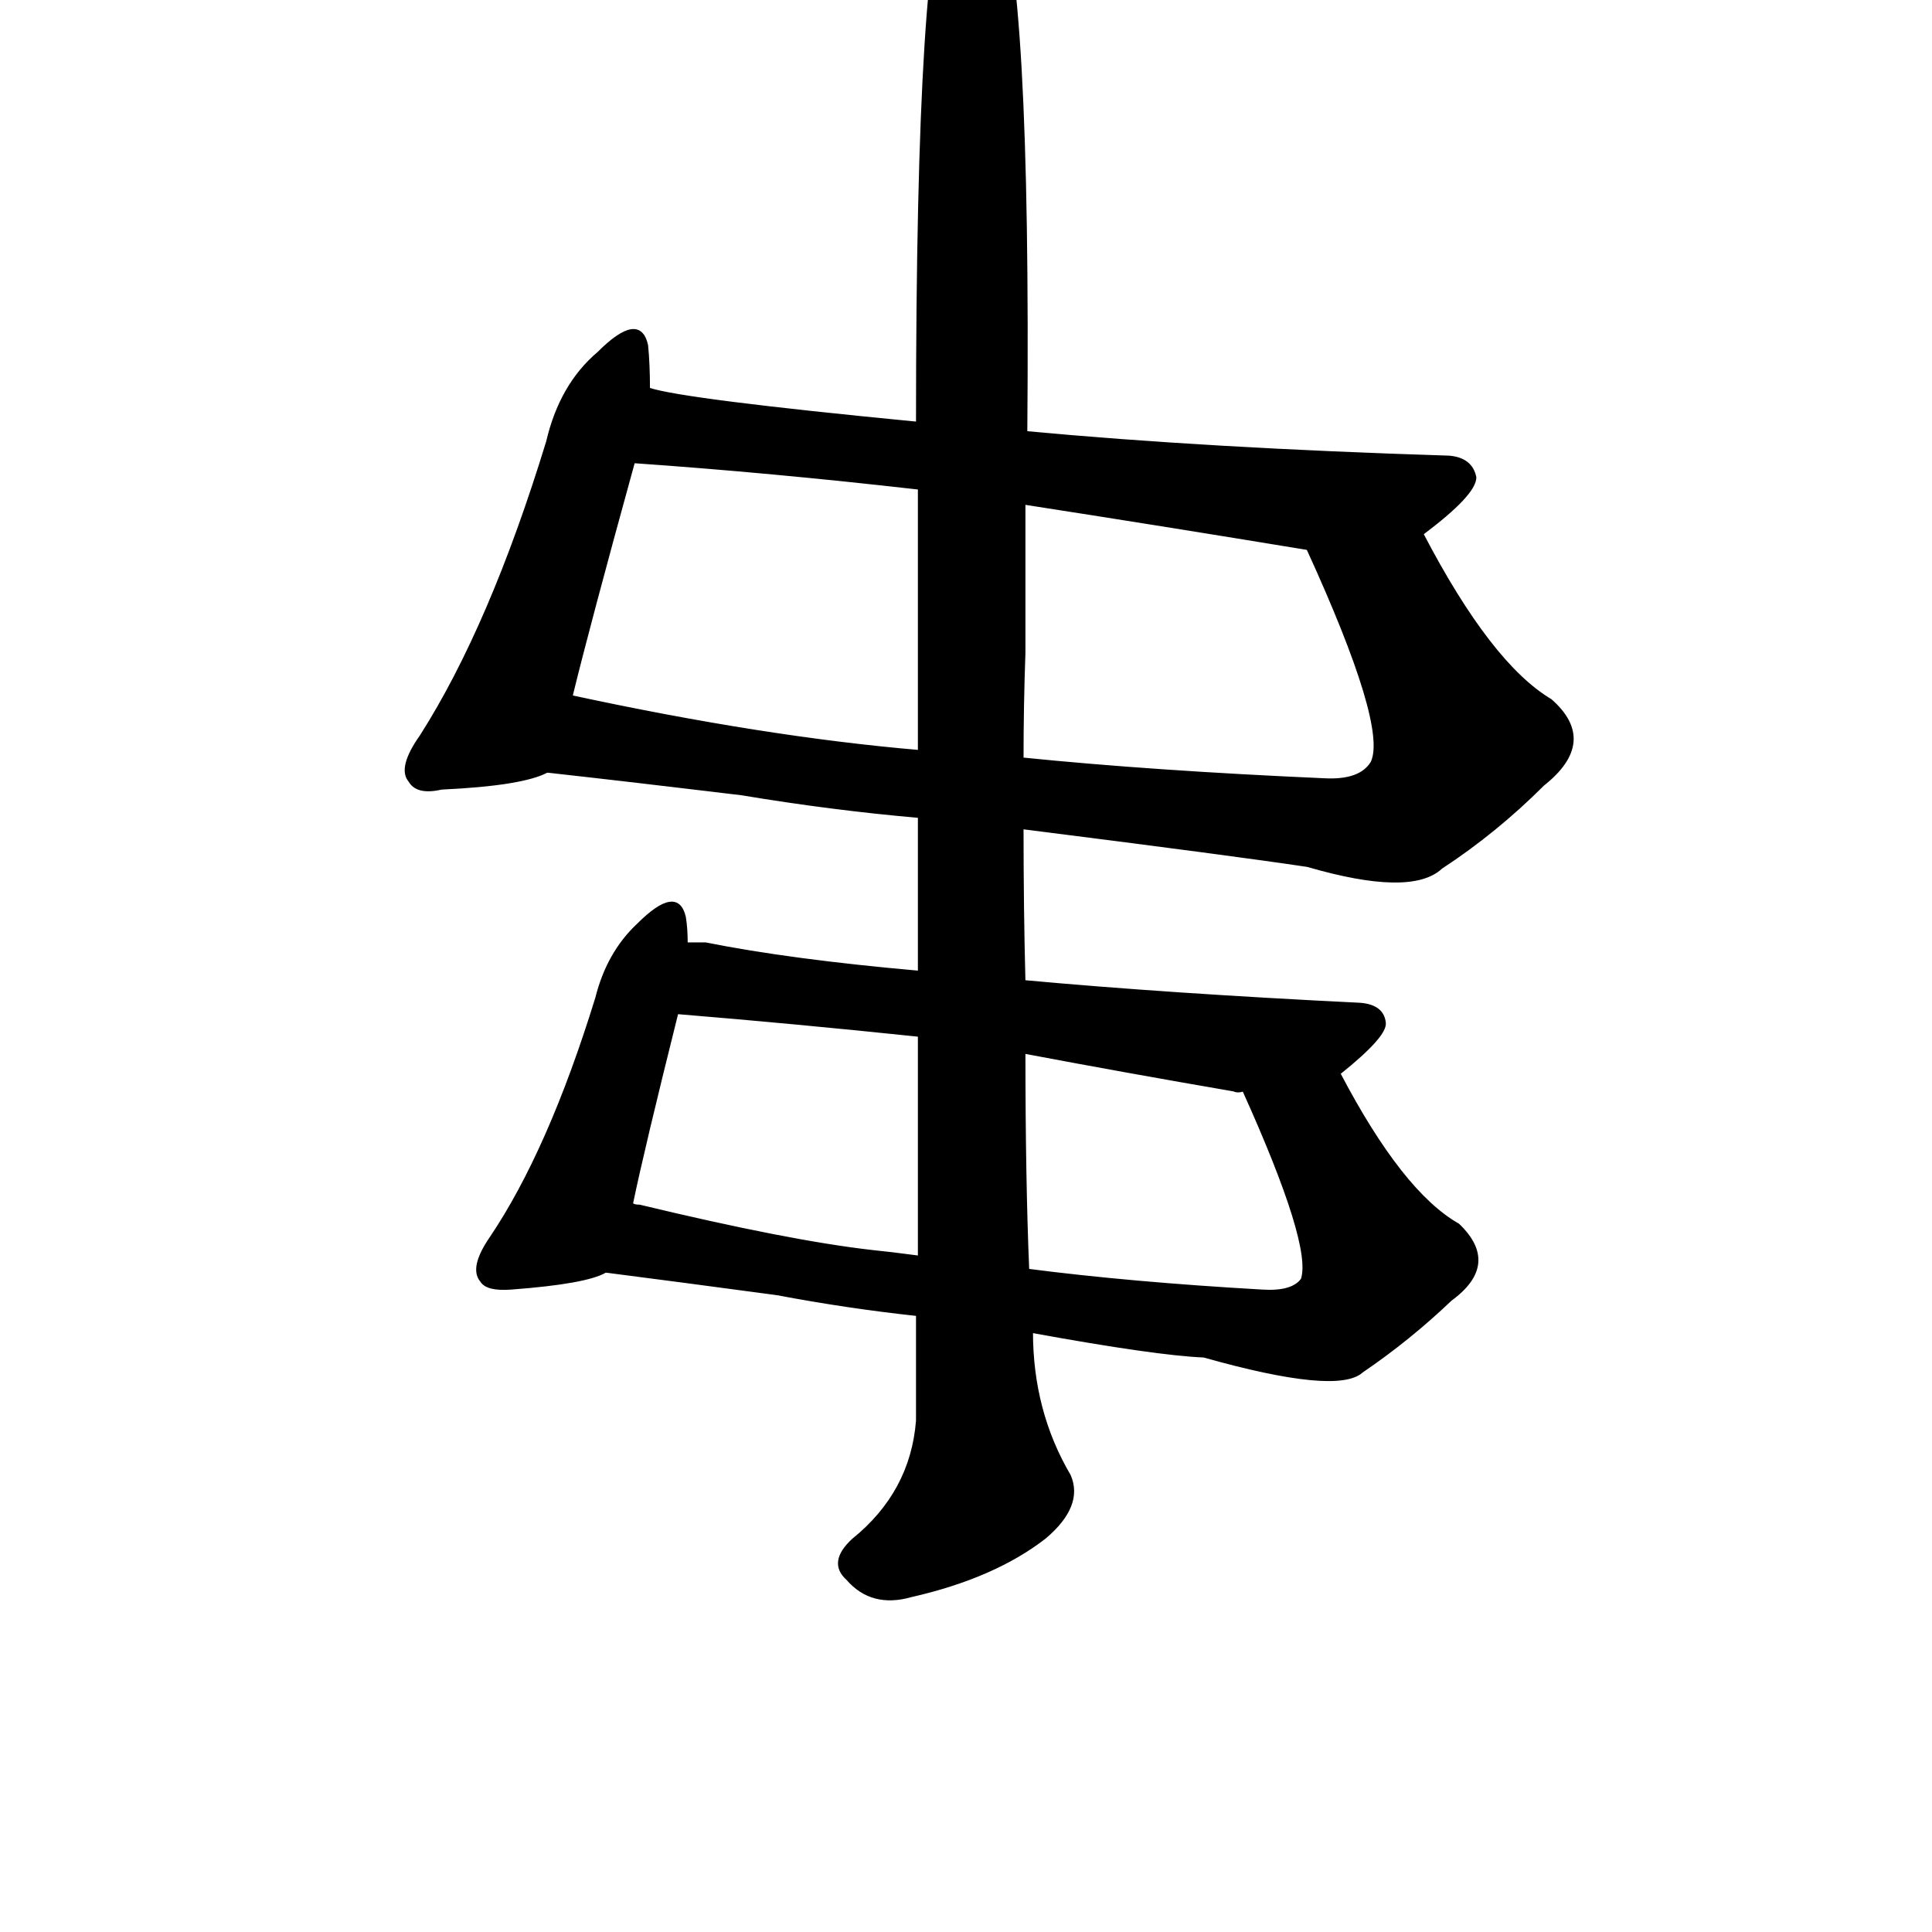 <?xml version="1.0" ?>
<svg baseProfile="full" height="1024" version="1.1" viewBox="0 0 1024 1024" width="1024" xmlns="http://www.w3.org/2000/svg" xmlns:ev="http://www.w3.org/2001/xml-events" xmlns:xlink="http://www.w3.org/1999/xlink">
	<defs/>
	<path d="M 321.0,674.0 Q 311.0,680.0 271.0,683.0 Q 258.0,684.0 255.0,679.0 Q 249.0,672.0 260.0,656.0 Q 291.0,610.0 316.0,529.0 Q 322.0,505.0 338.0,490.0 Q 359.0,469.0 363.0,486.0 Q 364.0,492.0 364.0,500.0 L 359.0,537.0 Q 341.0,609.0 335.0,638.0 C 329.0,667.0 328.0,671.0 321.0,674.0" fill="black" stroke="#000000"/>
	<path d="M 710.0,569.0 Q 743.0,632.0 773.0,649.0 Q 795.0,670.0 769.0,689.0 Q 747.0,710.0 722.0,727.0 Q 709.0,739.0 638.0,719.0 Q 613.0,718.0 547.0,706.0 L 486.0,697.0 Q 449.0,693.0 412.0,686.0 Q 360.0,679.0 321.0,674.0 C 291.0,670.0 306.0,631.0 335.0,638.0 Q 336.0,639.0 339.0,639.0 Q 418.0,658.0 462.0,663.0 Q 472.0,664.0 487.0,666.0 L 545.0,673.0 Q 599.0,680.0 669.0,684.0 Q 685.0,685.0 690.0,678.0 Q 696.0,660.0 659.0,578.0 C 647.0,551.0 696.0,543.0 710.0,569.0" fill="black" stroke="#000000"/>
	<path d="M 543.0,520.0 Q 619.0,527.0 721.0,532.0 Q 733.0,533.0 734.0,542.0 Q 735.0,549.0 710.0,569.0 C 695.0,582.0 689.0,581.0 659.0,578.0 Q 656.0,579.0 654.0,578.0 Q 596.0,568.0 543.0,558.0 L 487.0,549.0 Q 420.0,542.0 359.0,537.0 C 329.0,535.0 334.0,499.0 364.0,500.0 Q 368.0,500.0 374.0,500.0 Q 419.0,509.0 487.0,515.0 L 543.0,520.0" fill="black" stroke="#000000"/>
	<path d="M 290.0,409.0 Q 277.0,416.0 234.0,418.0 Q 221.0,421.0 217.0,414.0 Q 211.0,407.0 223.0,390.0 Q 260.0,332.0 290.0,234.0 Q 297.0,204.0 317.0,187.0 Q 339.0,165.0 343.0,183.0 Q 344.0,193.0 344.0,206.0 L 336.0,245.0 Q 312.0,332.0 303.0,369.0 C 296.0,398.0 293.0,408.0 290.0,409.0" fill="black" stroke="#000000"/>
	<path d="M 754.0,283.0 Q 790.0,352.0 822.0,371.0 Q 847.0,393.0 818.0,416.0 Q 793.0,441.0 764.0,460.0 Q 748.0,475.0 693.0,459.0 Q 653.0,453.0 542.0,439.0 L 487.0,433.0 Q 441.0,429.0 393.0,421.0 Q 335.0,414.0 290.0,409.0 C 260.0,406.0 274.0,363.0 303.0,369.0 Q 405.0,391.0 487.0,398.0 L 542.0,402.0 Q 611.0,409.0 702.0,413.0 Q 721.0,414.0 727.0,404.0 Q 736.0,385.0 693.0,291.0 C 681.0,264.0 740.0,257.0 754.0,283.0" fill="black" stroke="#000000"/>
	<path d="M 544.0,229.0 Q 640.0,238.0 768.0,242.0 Q 780.0,243.0 782.0,253.0 Q 782.0,262.0 754.0,283.0 C 735.0,298.0 723.0,296.0 693.0,291.0 Q 614.0,278.0 543.0,267.0 L 487.0,259.0 Q 408.0,250.0 336.0,245.0 C 306.0,243.0 315.0,200.0 344.0,206.0 Q 362.0,212.0 486.0,224.0 L 544.0,229.0" fill="black" stroke="#000000"/>
	<path d="M 486.0,224.0 Q 486.0,-34.0 504.0,-60.0 Q 519.0,-76.0 528.0,-54.0 Q 546.0,-14.0 544.0,229.0 L 543.0,267.0 Q 543.0,304.0 543.0,346.0 Q 542.0,374.0 542.0,402.0 L 542.0,439.0 Q 542.0,482.0 543.0,520.0 L 543.0,558.0 Q 543.0,625.0 545.0,673.0 L 547.0,706.0 Q 547.0,748.0 567.0,782.0 Q 574.0,798.0 554.0,815.0 Q 527.0,836.0 483.0,846.0 Q 462.0,852.0 449.0,837.0 Q 439.0,828.0 452.0,816.0 Q 483.0,791.0 486.0,753.0 Q 486.0,728.0 486.0,697.0 L 487.0,666.0 Q 487.0,615.0 487.0,549.0 L 487.0,515.0 Q 487.0,478.0 487.0,433.0 L 487.0,398.0 Q 487.0,319.0 487.0,259.0 L 486.0,224.0" fill="black" stroke="#000000"/>
</svg>
